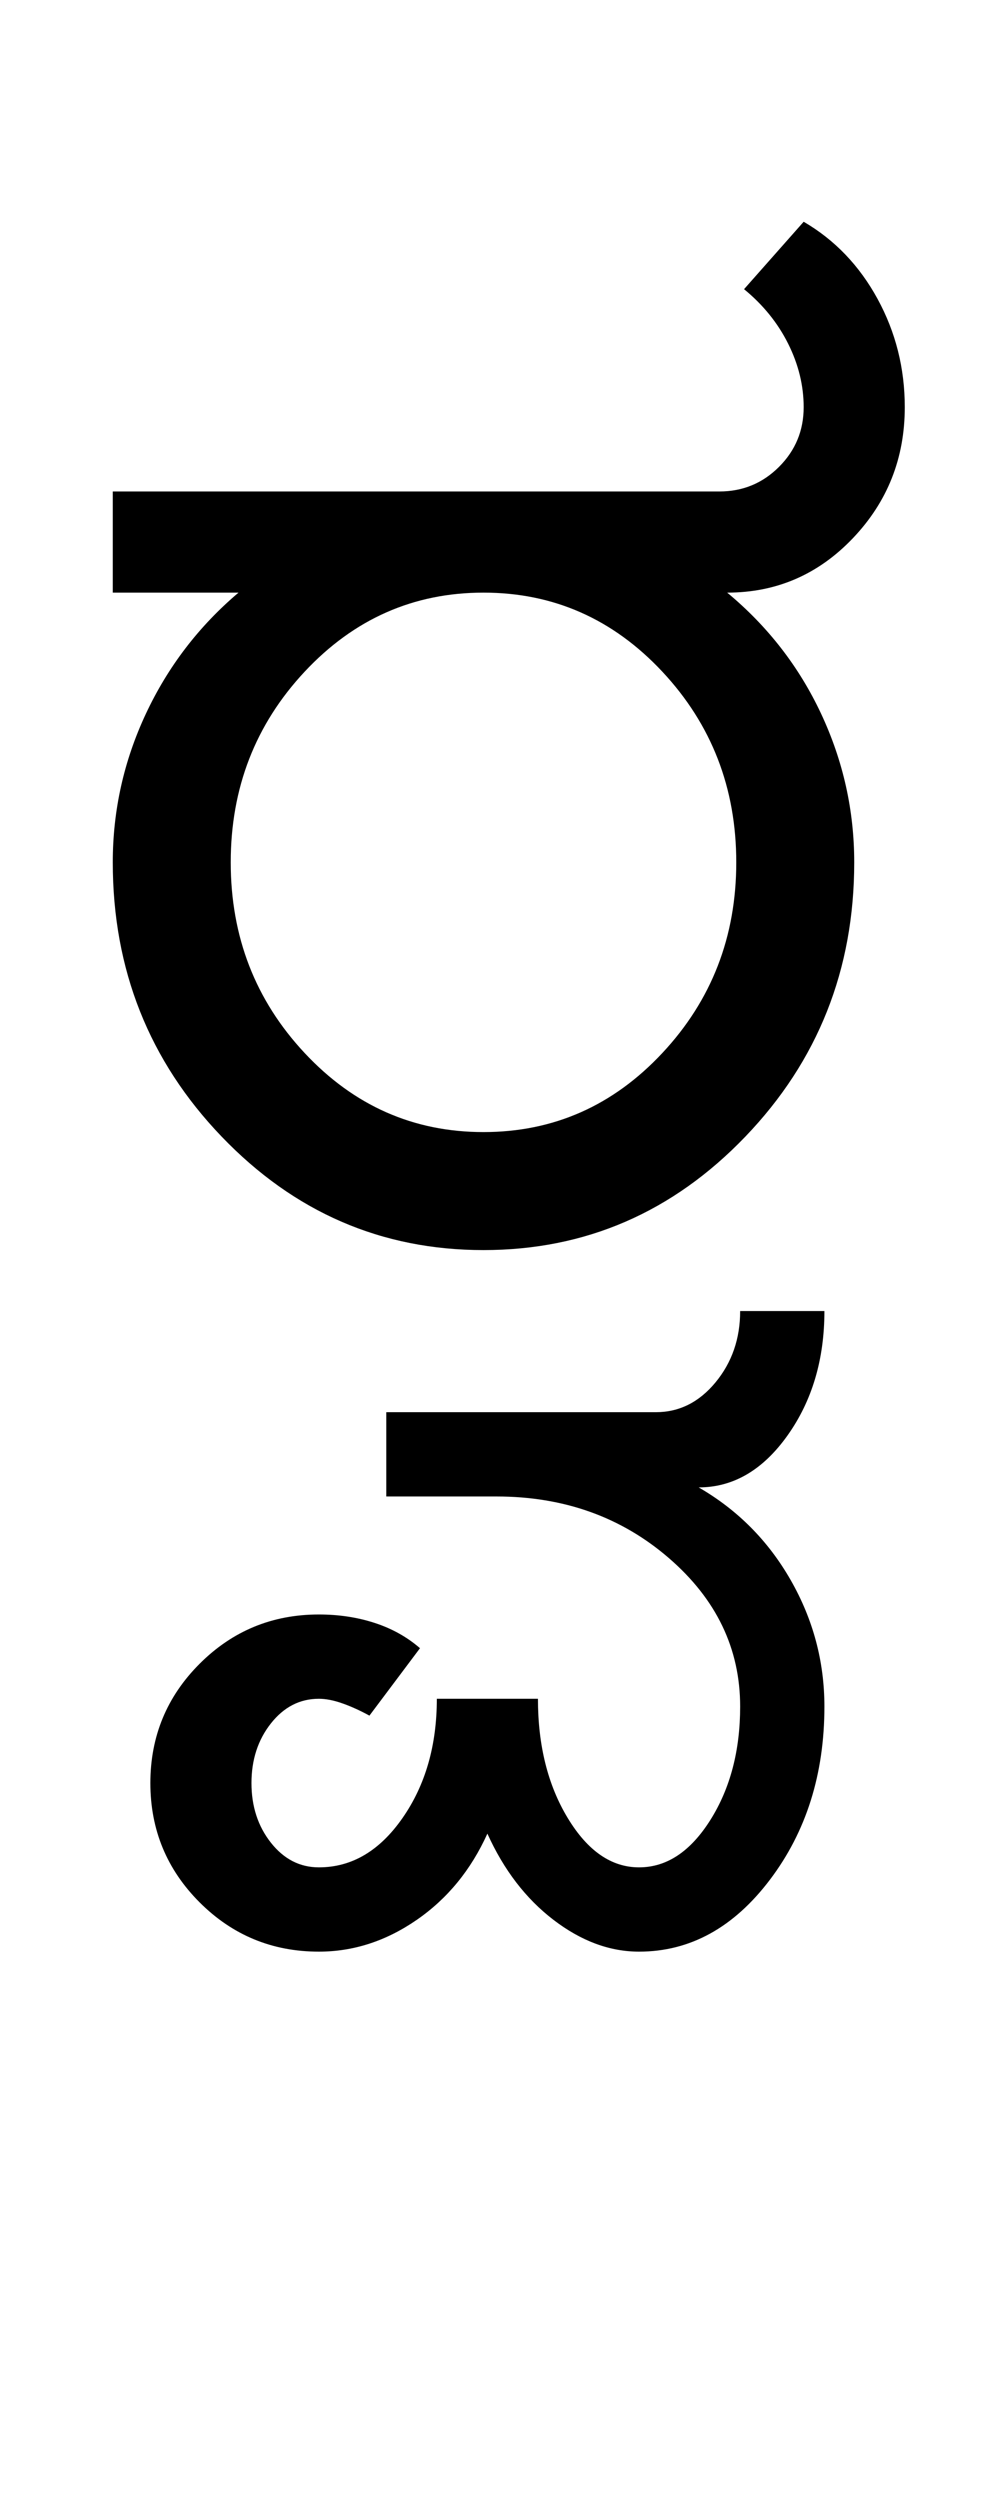 <?xml version="1.0" encoding="UTF-8"?>
<svg xmlns="http://www.w3.org/2000/svg" xmlns:xlink="http://www.w3.org/1999/xlink" width="193.25pt" height="482pt" viewBox="0 0 193.25 482" version="1.1">
<defs>
<g>
<symbol overflow="visible" id="glyph0-0">
<path style="stroke:none;" d="M 25 0 L 25 -175 L 175 -175 L 175 0 Z M 37.5 -12.5 L 162.5 -12.5 L 162.5 -162.5 L 37.5 -162.5 Z M 37.5 -12.5 "/>
</symbol>
<symbol overflow="visible" id="glyph0-1">
<path style="stroke:none;" d="M 28.5 -74.75 C 28.5 -60.414 33.25 -48.164 42.75 -38 C 52.25 -27.832 63.75 -22.75 77.25 -22.75 C 90.75 -22.75 102.25 -27.832 111.75 -38 C 121.25 -48.164 126 -60.414 126 -74.75 C 126 -89.082 121.25 -101.332 111.75 -111.5 C 102.25 -121.664 90.75 -126.75 77.25 -126.75 C 63.75 -126.75 52.25 -121.664 42.75 -111.5 C 33.25 -101.332 28.5 -89.082 28.5 -74.75 Z M 30 -126.75 L 5.75 -126.75 L 5.75 -146.25 L 122.75 -146.25 C 127.25 -146.25 131.082 -147.832 134.25 -151 C 137.414 -154.164 139 -158 139 -162.5 C 139 -166.664 138 -170.75 136 -174.75 C 134 -178.75 131.164 -182.25 127.5 -185.25 L 139 -198.25 C 145 -194.75 149.75 -189.789 153.25 -183.375 C 156.75 -176.957 158.5 -170 158.5 -162.5 C 158.5 -152.664 155.164 -144.25 148.5 -137.25 C 141.832 -130.25 133.75 -126.75 124.25 -126.75 C 132.082 -120.25 138.125 -112.457 142.375 -103.375 C 146.625 -94.289 148.75 -84.75 148.75 -74.75 C 148.75 -54.082 141.75 -36.457 127.75 -21.875 C 113.75 -7.289 96.914 0 77.25 0 C 57.582 0 40.75 -7.289 26.75 -21.875 C 12.75 -36.457 5.75 -54.082 5.75 -74.75 C 5.75 -84.75 7.875 -94.289 12.125 -103.375 C 16.375 -112.457 22.332 -120.25 30 -126.75 Z M 30 -126.75 "/>
</symbol>
<symbol overflow="visible" id="glyph0-2">
<path style="stroke:none;" d=""/>
</symbol>
<symbol overflow="visible" id="glyph0-3">
<path style="stroke:none;" d="M -49 125.5 C -55.332 119.164 -58.5 111.5 -58.5 102.5 C -58.5 93.5 -55.332 85.832 -49 79.5 C -42.664 73.164 -35 70 -26 70 C -22.164 70 -18.582 70.539 -15.25 71.625 C -11.914 72.707 -9 74.332 -6.5 76.5 L -16.25 89.5 C -18.082 88.5 -19.832 87.707 -21.5 87.125 C -23.164 86.539 -24.664 86.25 -26 86.25 C -29.664 86.25 -32.75 87.832 -35.25 91 C -37.75 94.164 -39 98 -39 102.5 C -39 107 -37.75 110.832 -35.25 114 C -32.75 117.164 -29.664 118.75 -26 118.75 C -19.664 118.75 -14.289 115.582 -9.875 109.25 C -5.457 102.914 -3.25 95.25 -3.25 86.25 L 16.25 86.25 C 16.25 95.25 18.164 102.914 22 109.25 C 25.832 115.582 30.414 118.75 35.75 118.75 C 41.082 118.75 45.664 115.707 49.5 109.625 C 53.332 103.539 55.25 96.25 55.25 87.75 C 55.25 76.582 50.664 67.039 41.5 59.125 C 32.332 51.207 21.25 47.25 8.25 47.25 L -13 47.25 L -13 31 L 39 31 C 43.5 31 47.332 29.082 50.5 25.25 C 53.664 21.414 55.25 16.832 55.25 11.5 L 71.5 11.5 C 71.5 20.832 69.125 28.832 64.375 35.5 C 59.625 42.164 53.914 45.5 47.25 45.5 C 54.75 49.832 60.664 55.789 65 63.375 C 69.332 70.957 71.5 79.082 71.5 87.75 C 71.5 100.75 68 111.875 61 121.125 C 54 130.375 45.582 135 35.75 135 C 30.082 135 24.582 132.957 19.25 128.875 C 13.914 124.789 9.664 119.25 6.5 112.25 C 3.332 119.25 -1.207 124.789 -7.125 128.875 C -13.039 132.957 -19.332 135 -26 135 C -35 135 -42.664 131.832 -49 125.5 Z M -49 125.5 "/>
</symbol>
</g>
</defs>
<g id="surface1">
<rect x="0" y="0" width="193.25" height="482" style="fill:rgb(100%,100%,100%);fill-opacity:1;stroke:none;"/>
<g style="fill:rgb(0%,0%,0%);fill-opacity:1;">
  <use xlink:href="#glyph0-1" x="16" y="241"/>
  <use xlink:href="#glyph0-2" x="177.25" y="241"/>
  <use xlink:href="#glyph0-3" x="87.5" y="241.25"/>
</g>
</g>
</svg>
